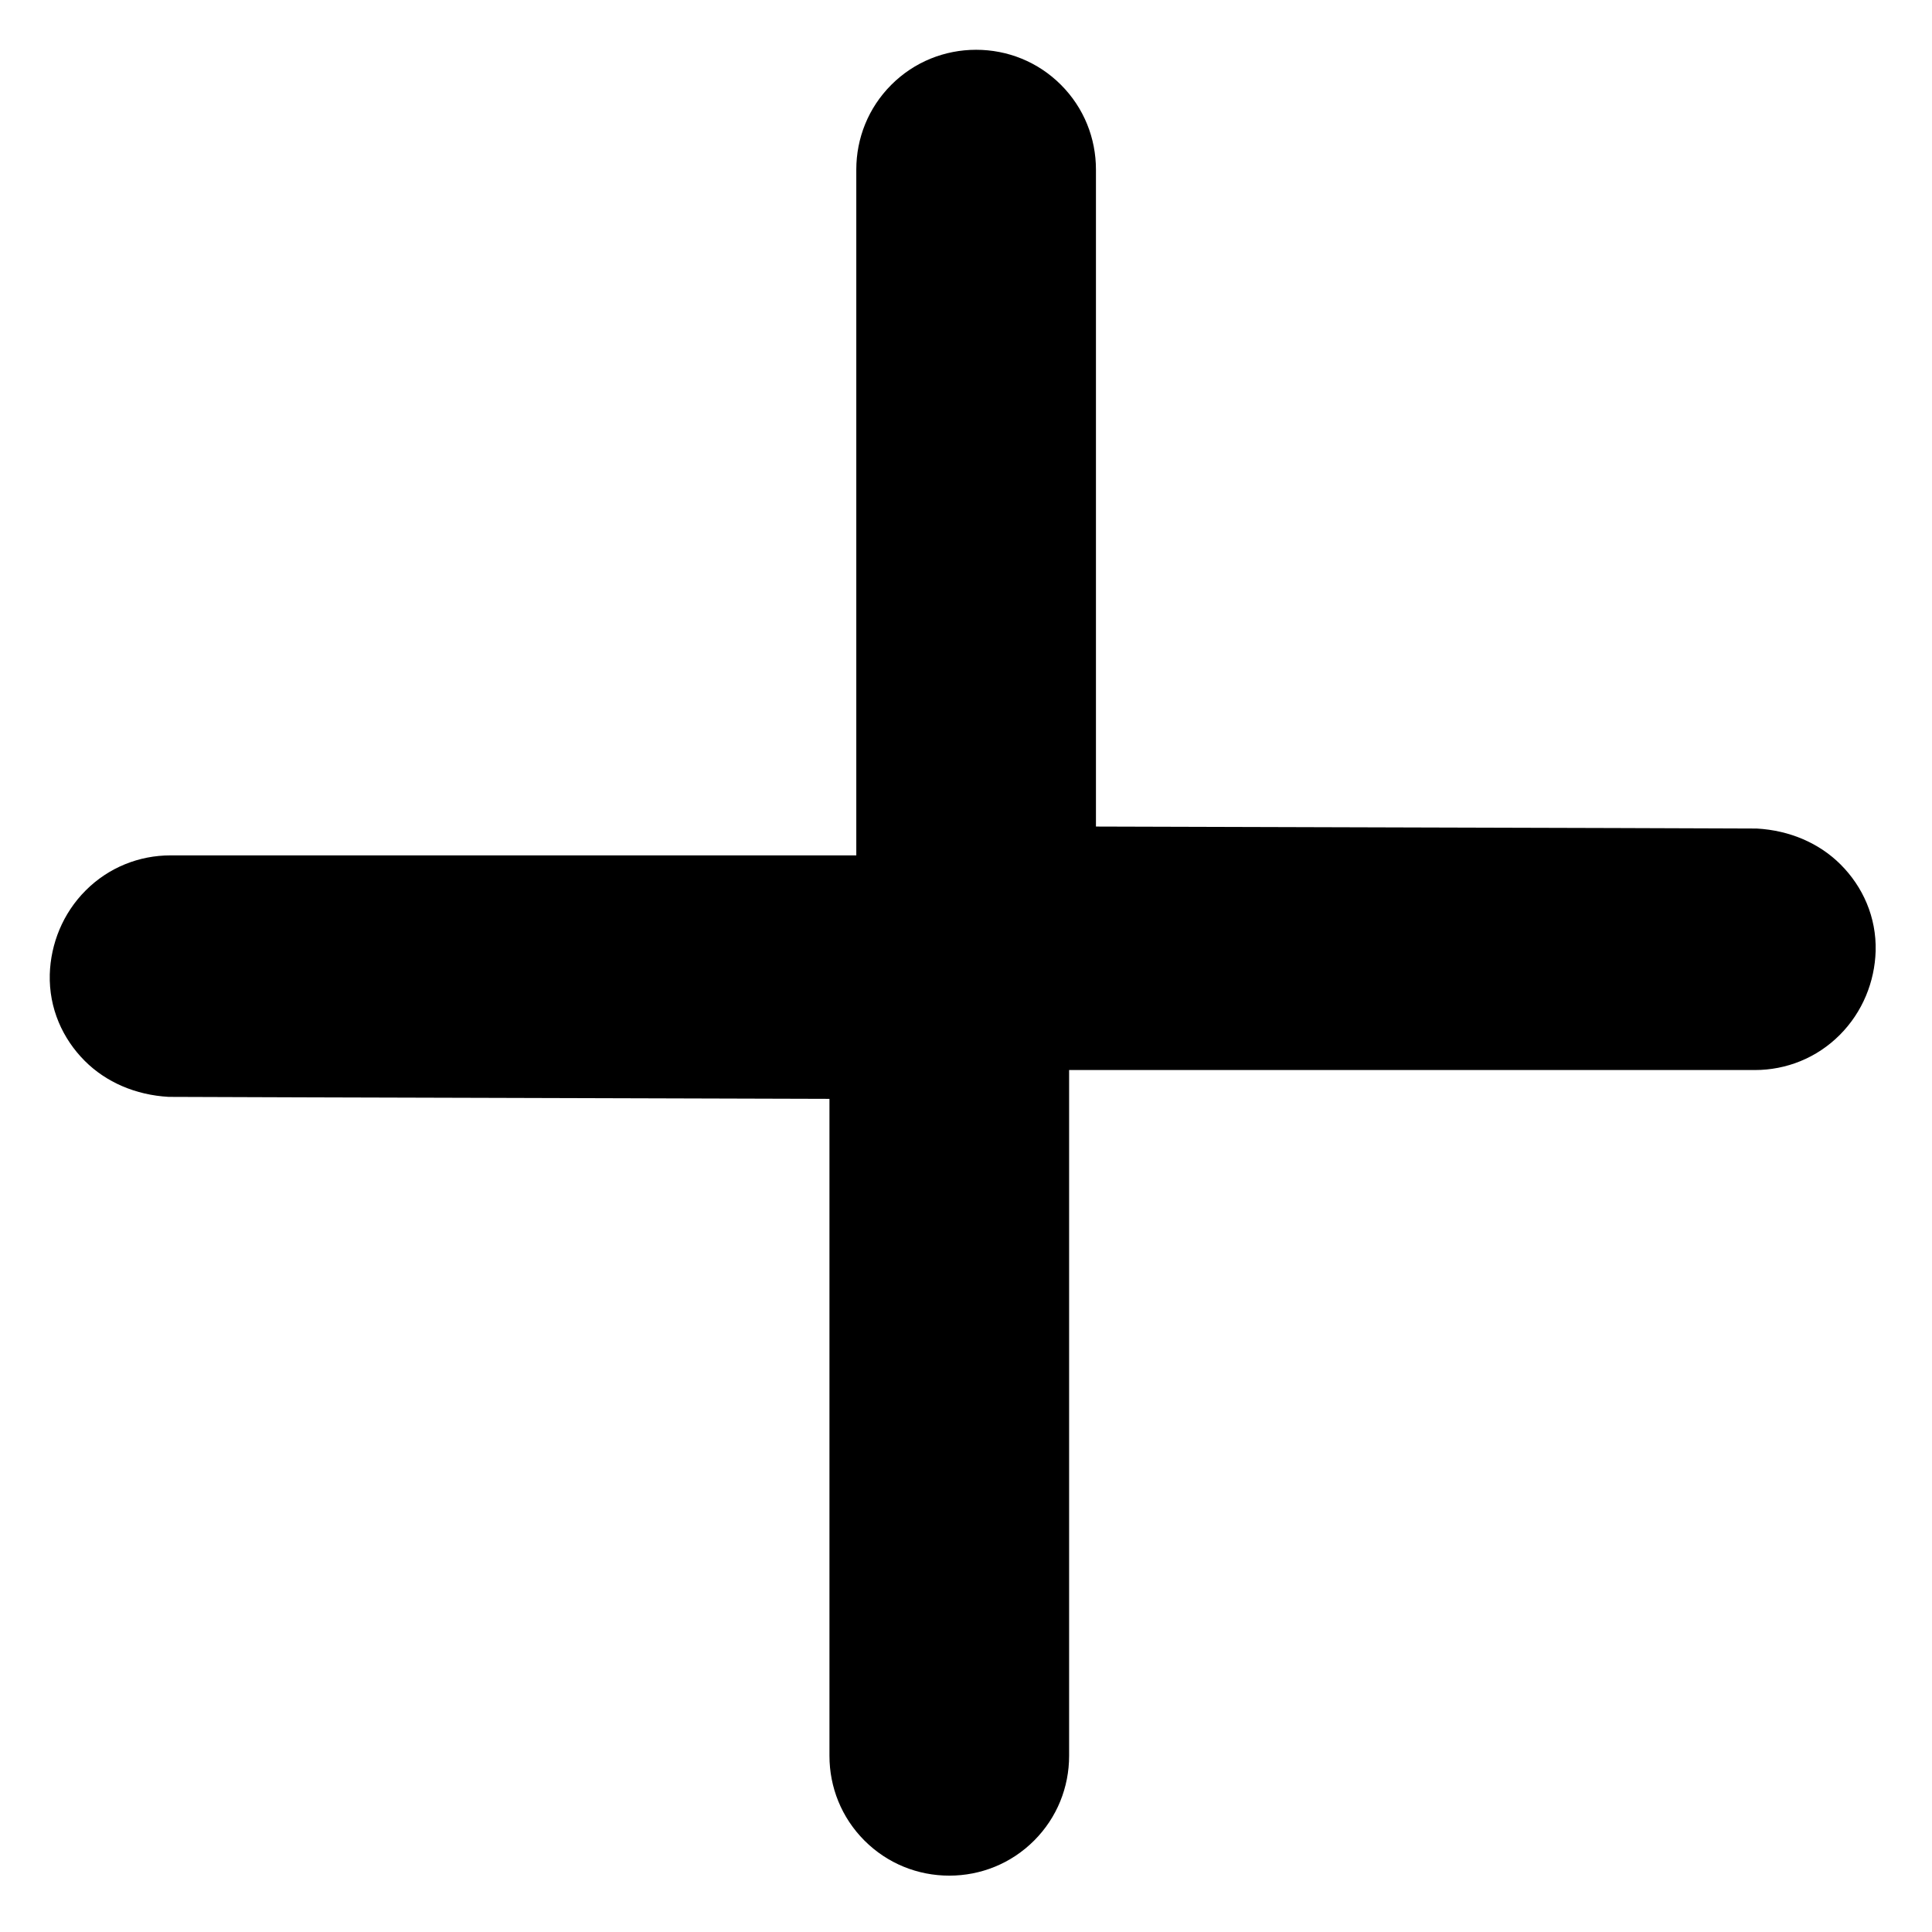 <?xml version="1.0" encoding="UTF-8" standalone="no"?><!DOCTYPE svg PUBLIC "-//W3C//DTD SVG 1.1//EN" "http://www.w3.org/Graphics/SVG/1.1/DTD/svg11.dtd"><svg width="100%" height="100%" viewBox="0 0 111 111" version="1.1" xmlns="http://www.w3.org/2000/svg" xmlns:xlink="http://www.w3.org/1999/xlink" xml:space="preserve" xmlns:serif="http://www.serif.com/" style="fill-rule:evenodd;clip-rule:evenodd;stroke-linejoin:round;stroke-miterlimit:1.414;"><path d="M47.655,63.133c-10.629,-0.038 -29.261,-0.076 -37.964,-0.114c-1.906,-0.106 -3.601,-0.847 -4.819,-2.065c-1.271,-1.271 -2.065,-3.019 -2.012,-4.978c0.053,-1.748 0.741,-3.496 2.065,-4.819c1.324,-1.324 3.072,-2.013 4.872,-2.013l39.4,0l0,-39.4c0,-1.8 0.689,-3.548 2.012,-4.872c1.324,-1.324 3.072,-2.012 4.873,-2.012c1.8,0 3.548,0.688 4.872,2.012c1.324,1.324 2.012,3.072 2.012,4.872l0,37.744c10.629,0.038 29.261,0.076 37.964,0.114c1.907,0.106 3.601,0.848 4.819,2.066c1.271,1.271 2.066,3.018 2.013,4.978c-0.053,1.747 -0.742,3.495 -2.066,4.819c-1.324,1.324 -3.071,2.012 -4.872,2.012l-39.4,0l0,39.4c0,1.801 -0.688,3.548 -2.012,4.872c-1.324,1.324 -3.072,2.013 -4.872,2.013c-1.801,0 -3.548,-0.689 -4.872,-2.013c-1.324,-1.324 -2.013,-3.071 -2.013,-4.872l0,-37.744Z"/></svg>